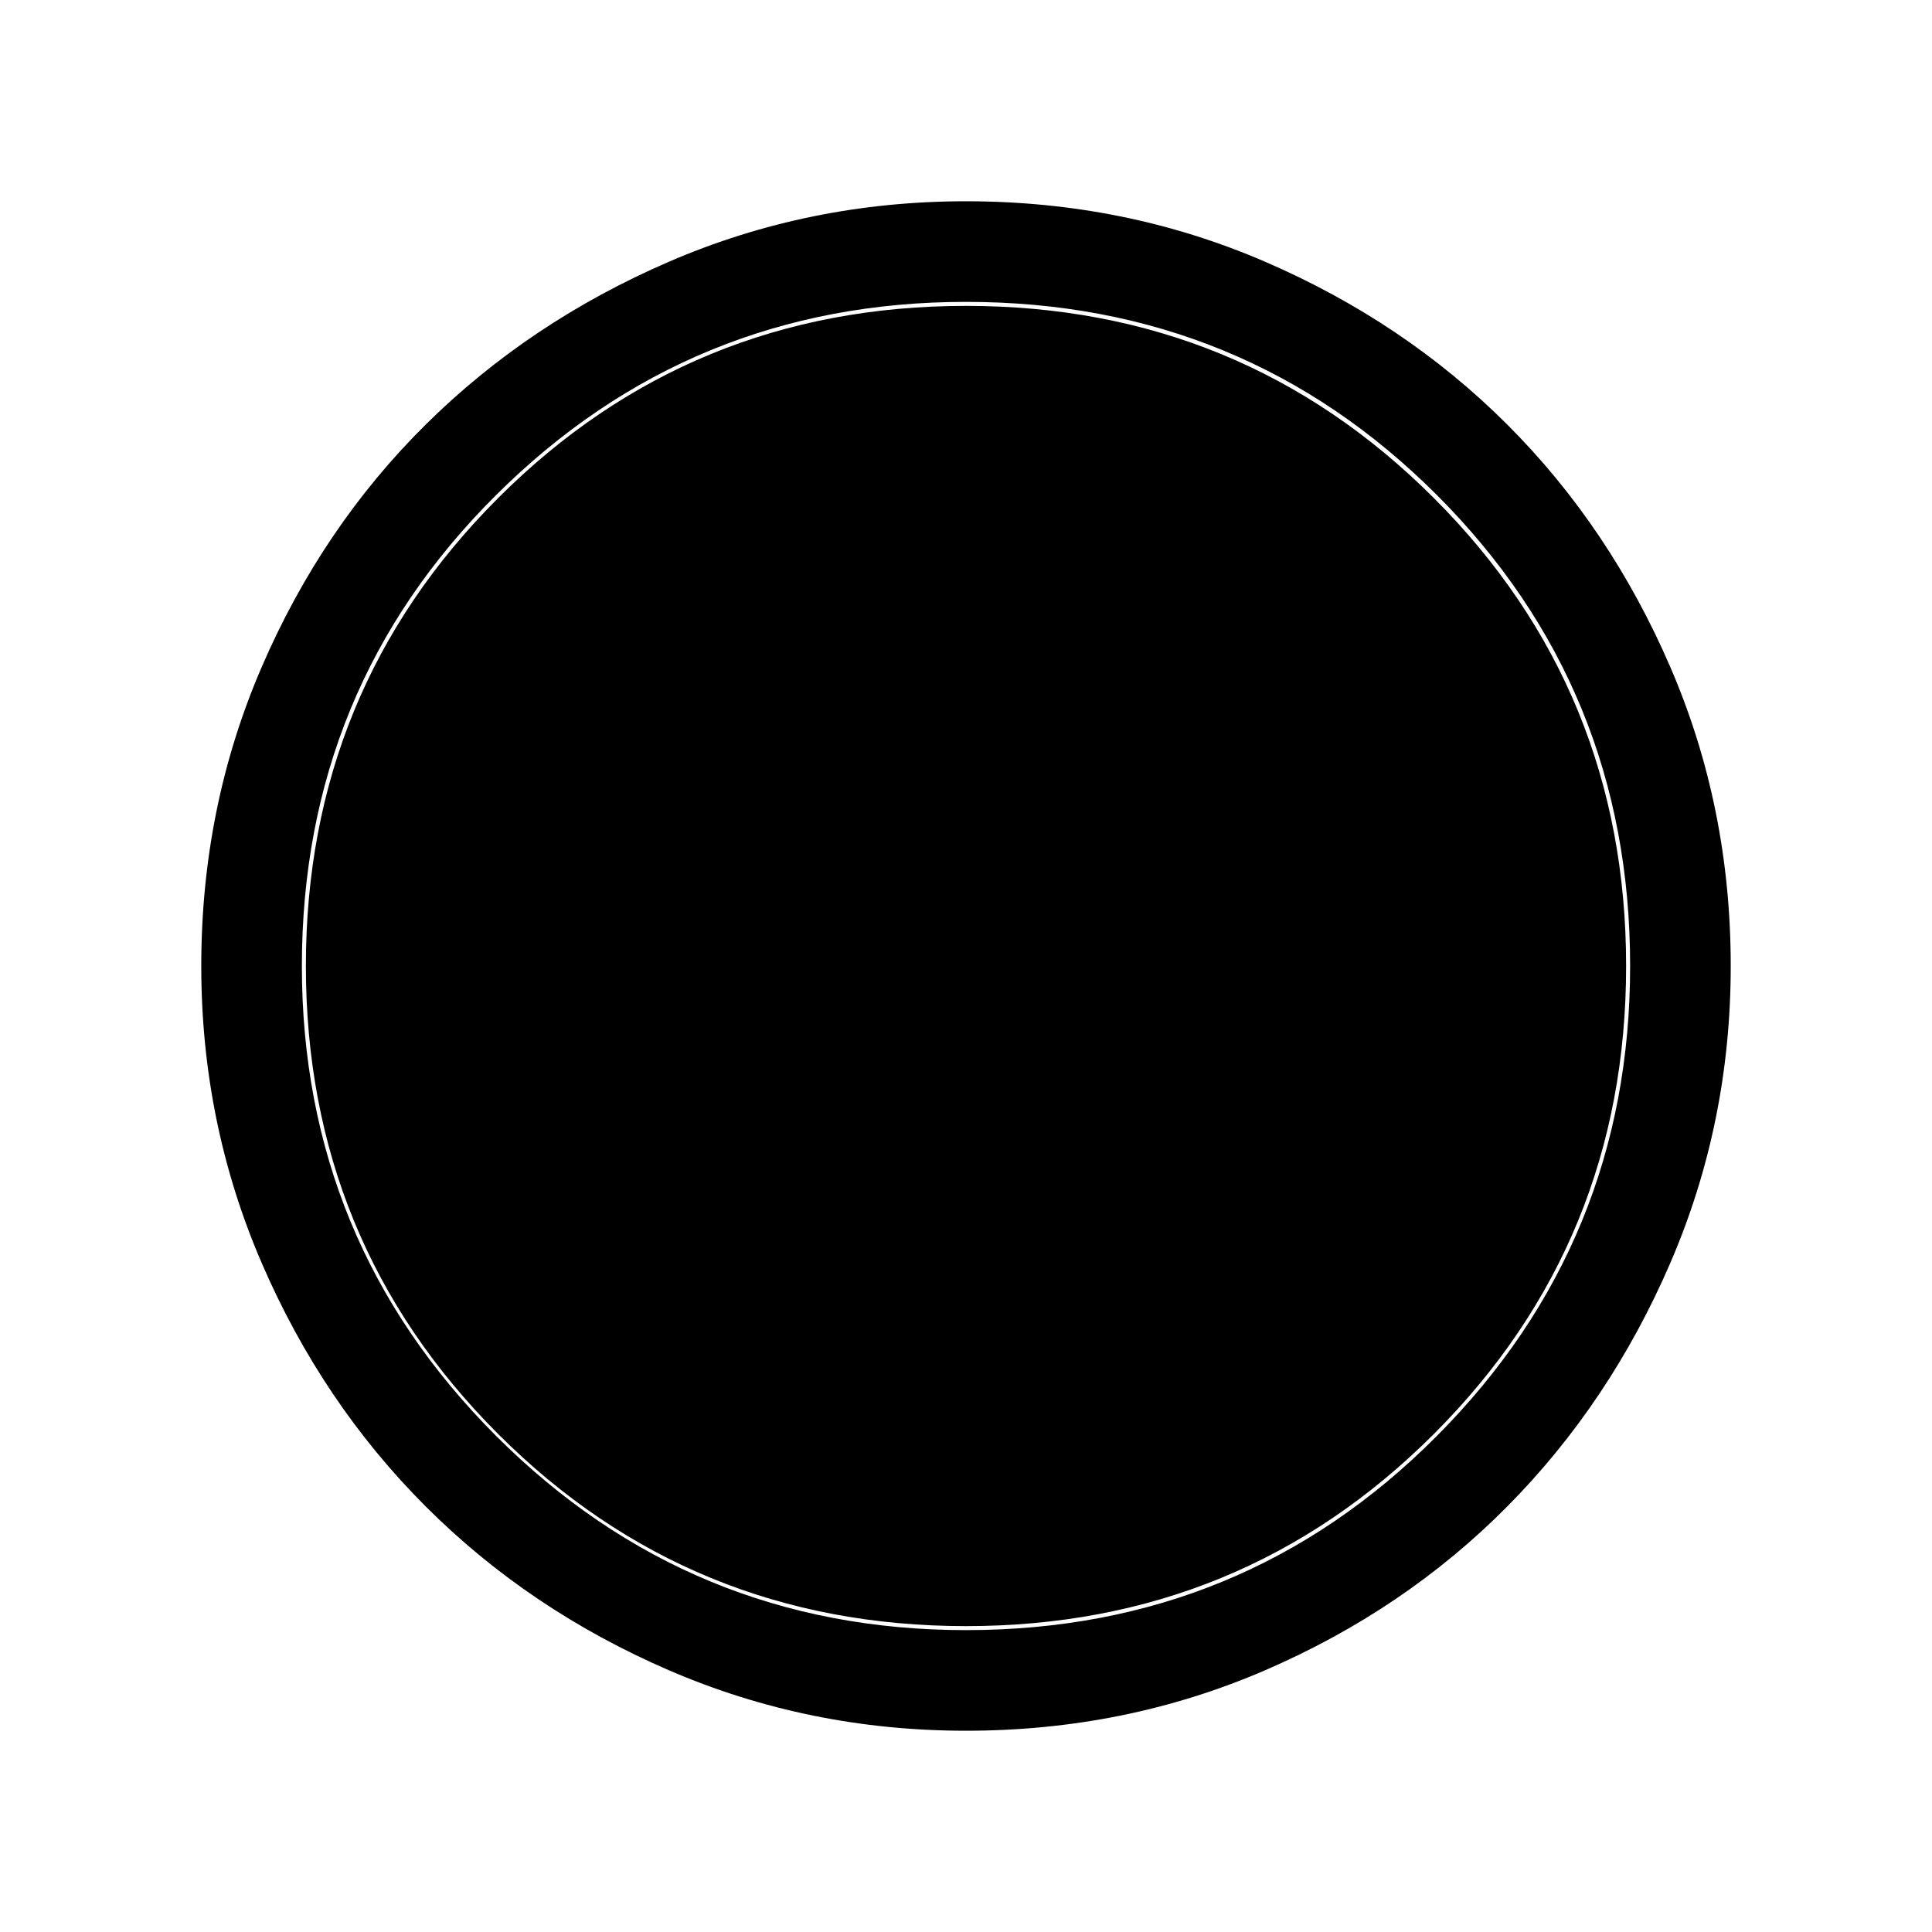 <svg xmlns="http://www.w3.org/2000/svg" height="40" width="40"><path d="M20 35.833q-3.25 0-6.146-1.25t-5.042-3.395q-2.145-2.146-3.395-5.042T4.167 20q0-3.292 1.25-6.187 1.25-2.896 3.395-5.021 2.146-2.125 5.042-3.375T20 4.167q3.292 0 6.188 1.25 2.895 1.25 5.02 3.375 2.125 2.125 3.375 5.021 1.25 2.895 1.25 6.187 0 3.25-1.25 6.146t-3.375 5.042q-2.125 2.145-5.02 3.395-2.896 1.25-6.188 1.25Zm0-2.083q5.75 0 9.75-4.021t4-9.729q0-5.75-4-9.75t-9.75-4q-5.708 0-9.729 4-4.021 4-4.021 9.75 0 5.708 4.021 9.729Q14.292 33.75 20 33.75Zm0-.083q-5.708 0-9.688-3.979Q6.333 25.708 6.333 20t3.979-9.687q3.98-3.98 9.688-3.98t9.688 3.98q3.979 3.979 3.979 9.687 0 5.708-3.979 9.688-3.98 3.979-9.688 3.979Z"/></svg>